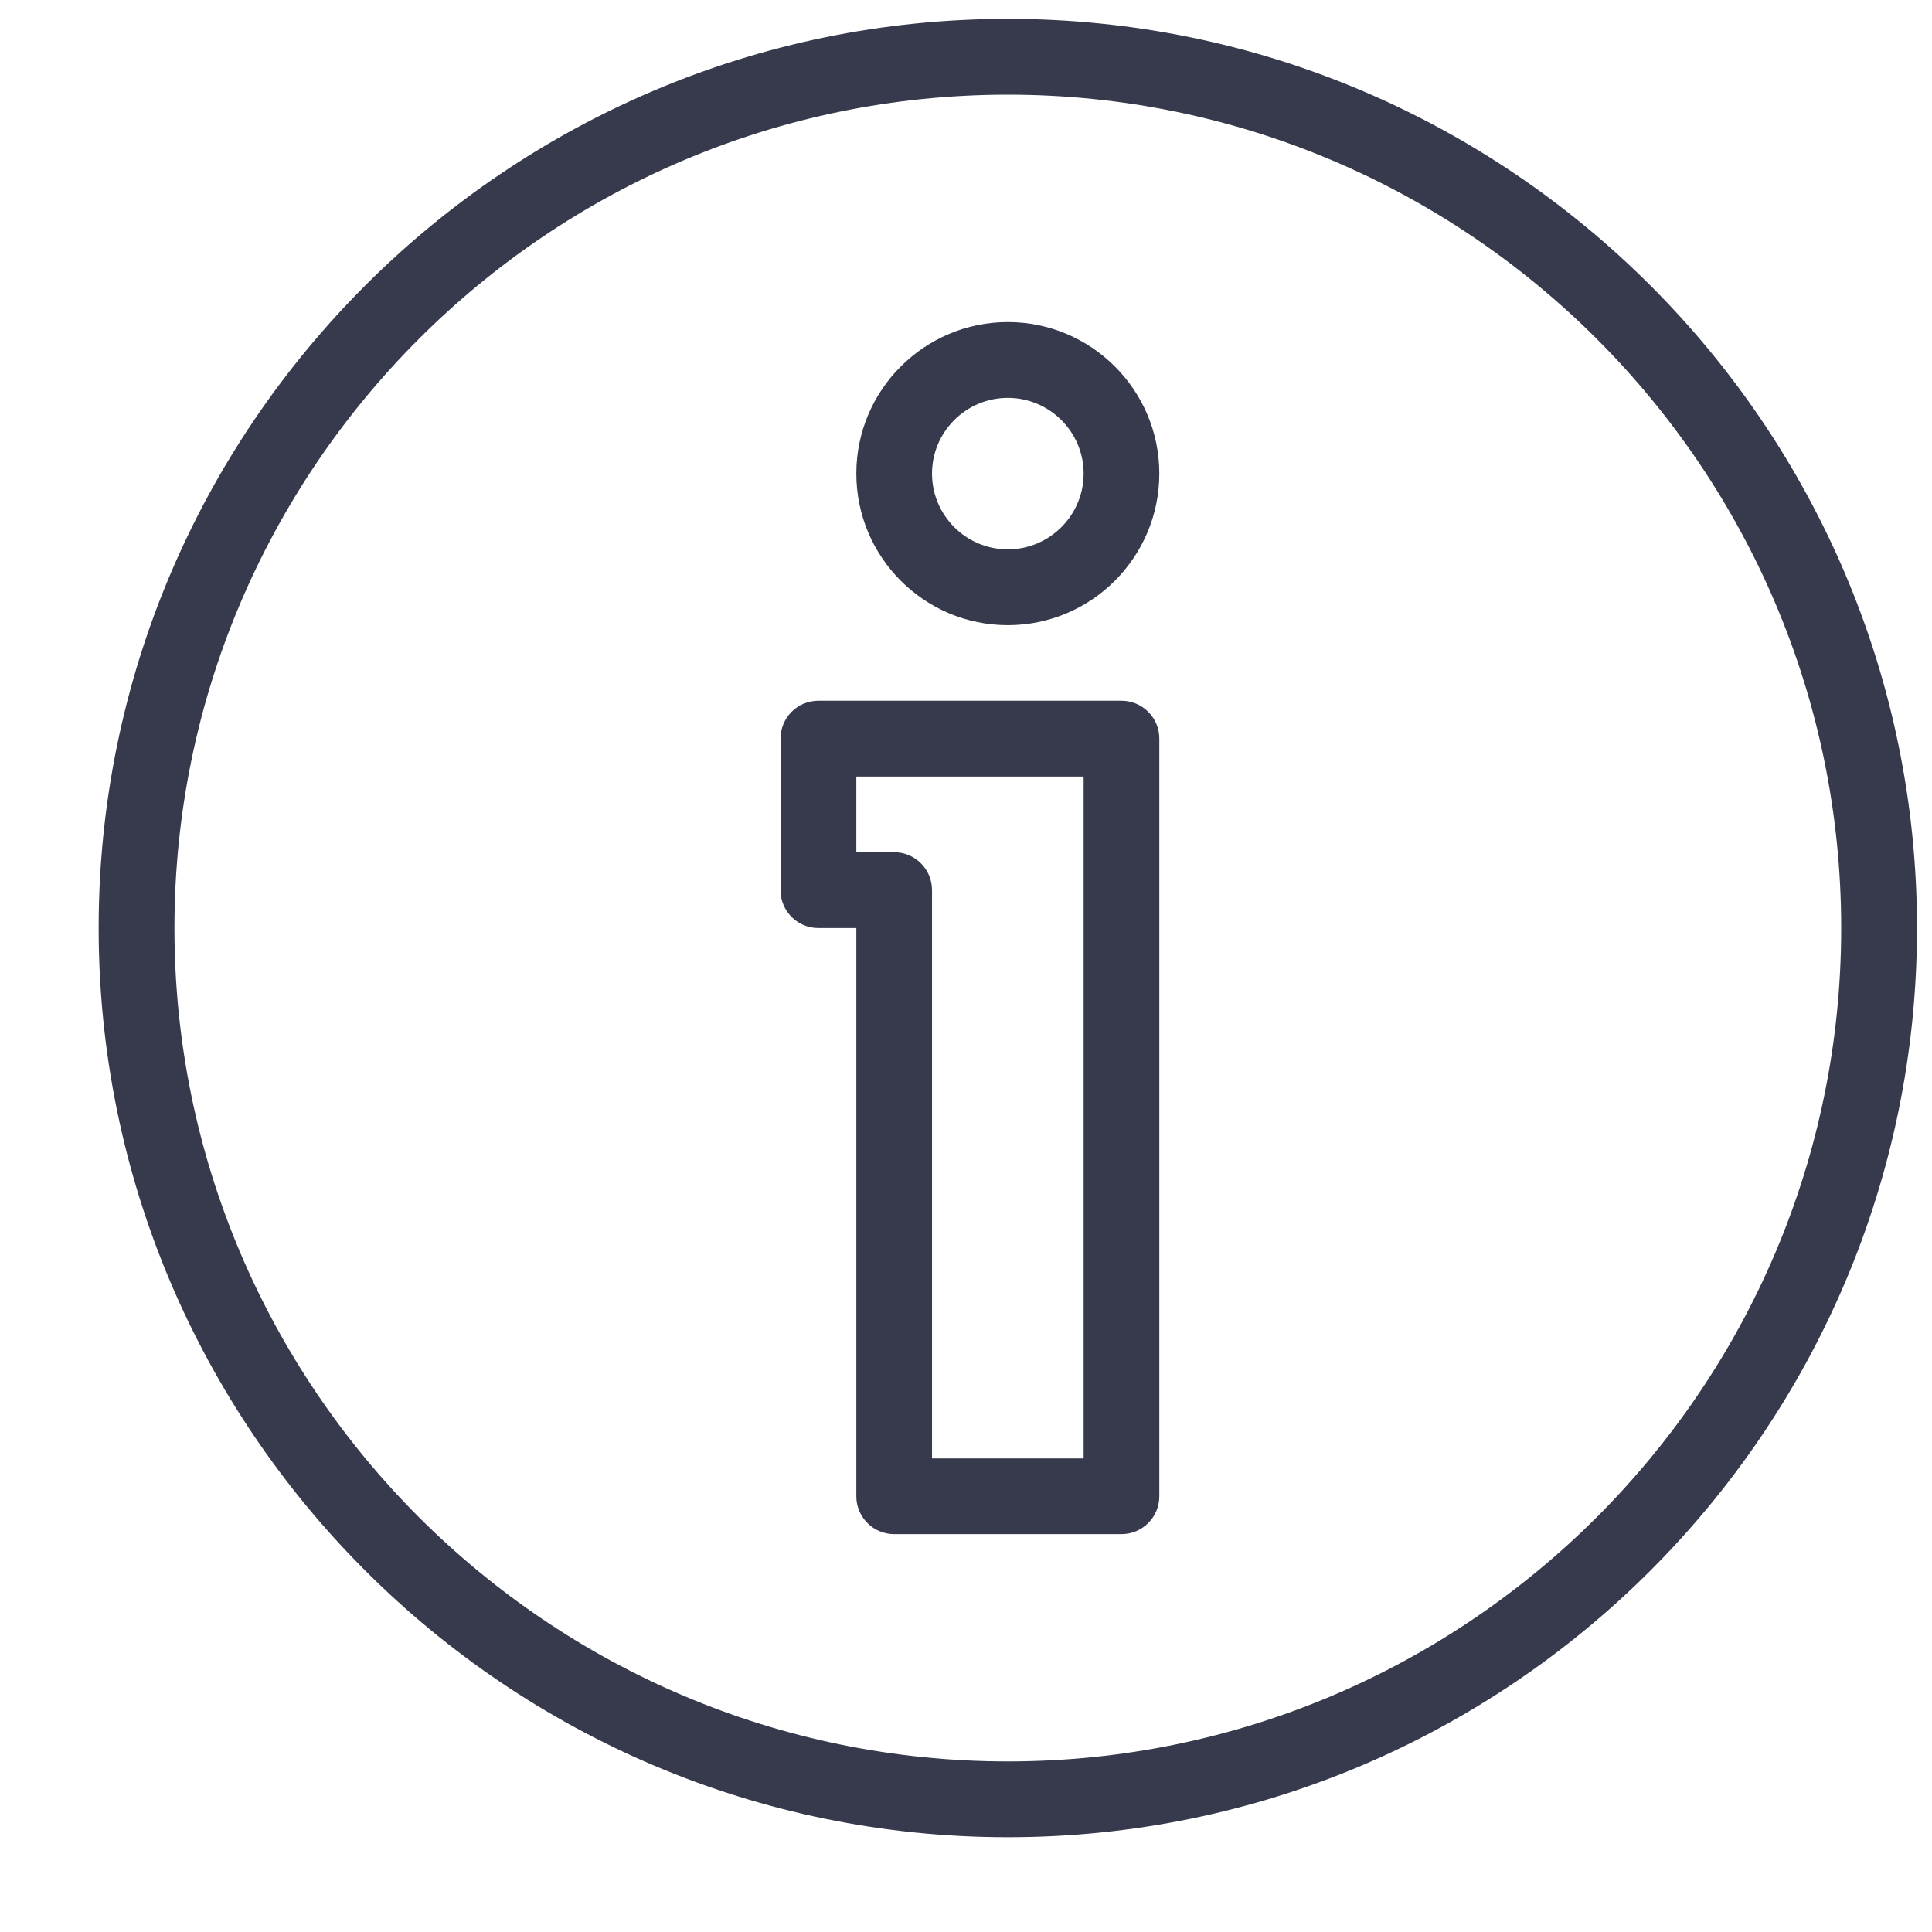 <svg width="17" height="17" viewBox="0 0 17 17" fill="none" xmlns="http://www.w3.org/2000/svg">
<g clip-path="url(#clip0)">
<path d="M8.868 2.834C8.133 2.834 7.535 3.432 7.535 4.167C7.535 4.903 8.133 5.501 8.868 5.501C9.603 5.501 10.201 4.903 10.201 4.167C10.201 3.432 9.603 2.834 8.868 2.834ZM8.868 4.834C8.5 4.834 8.201 4.535 8.201 4.167C8.201 3.8 8.5 3.501 8.868 3.501C9.235 3.501 9.535 3.8 9.535 4.167C9.535 4.535 9.235 4.834 8.868 4.834Z" fill="#373A4C"/>
<path d="M9.868 6.166H7.201C7.017 6.166 6.868 6.315 6.868 6.499V7.833C6.868 8.017 7.017 8.166 7.201 8.166H7.535V13.166C7.535 13.35 7.684 13.499 7.868 13.499H9.868C10.052 13.499 10.201 13.35 10.201 13.166V6.499C10.201 6.315 10.052 6.166 9.868 6.166ZM9.535 12.833H8.201V7.833C8.201 7.648 8.052 7.499 7.868 7.499H7.535V6.833H9.535V12.833H9.535Z" fill="#373A4C"/>
<path d="M8.868 0.166C4.457 0.166 0.868 3.755 0.868 8.166C0.868 12.577 4.457 16.166 8.868 16.166C13.279 16.166 16.868 12.577 16.868 8.166C16.868 3.755 13.279 0.166 8.868 0.166ZM8.868 15.499C4.824 15.499 1.535 12.21 1.535 8.166C1.535 4.122 4.824 0.833 8.868 0.833C12.912 0.833 16.201 4.122 16.201 8.166C16.201 12.21 12.912 15.499 8.868 15.499Z" fill="#373A4C"/>
</g>
<defs>
<clipPath id="clip0">
<rect x="0.868" y="0.166" width="16" height="16" fill="white"/>
</clipPath>
</defs>
</svg>
